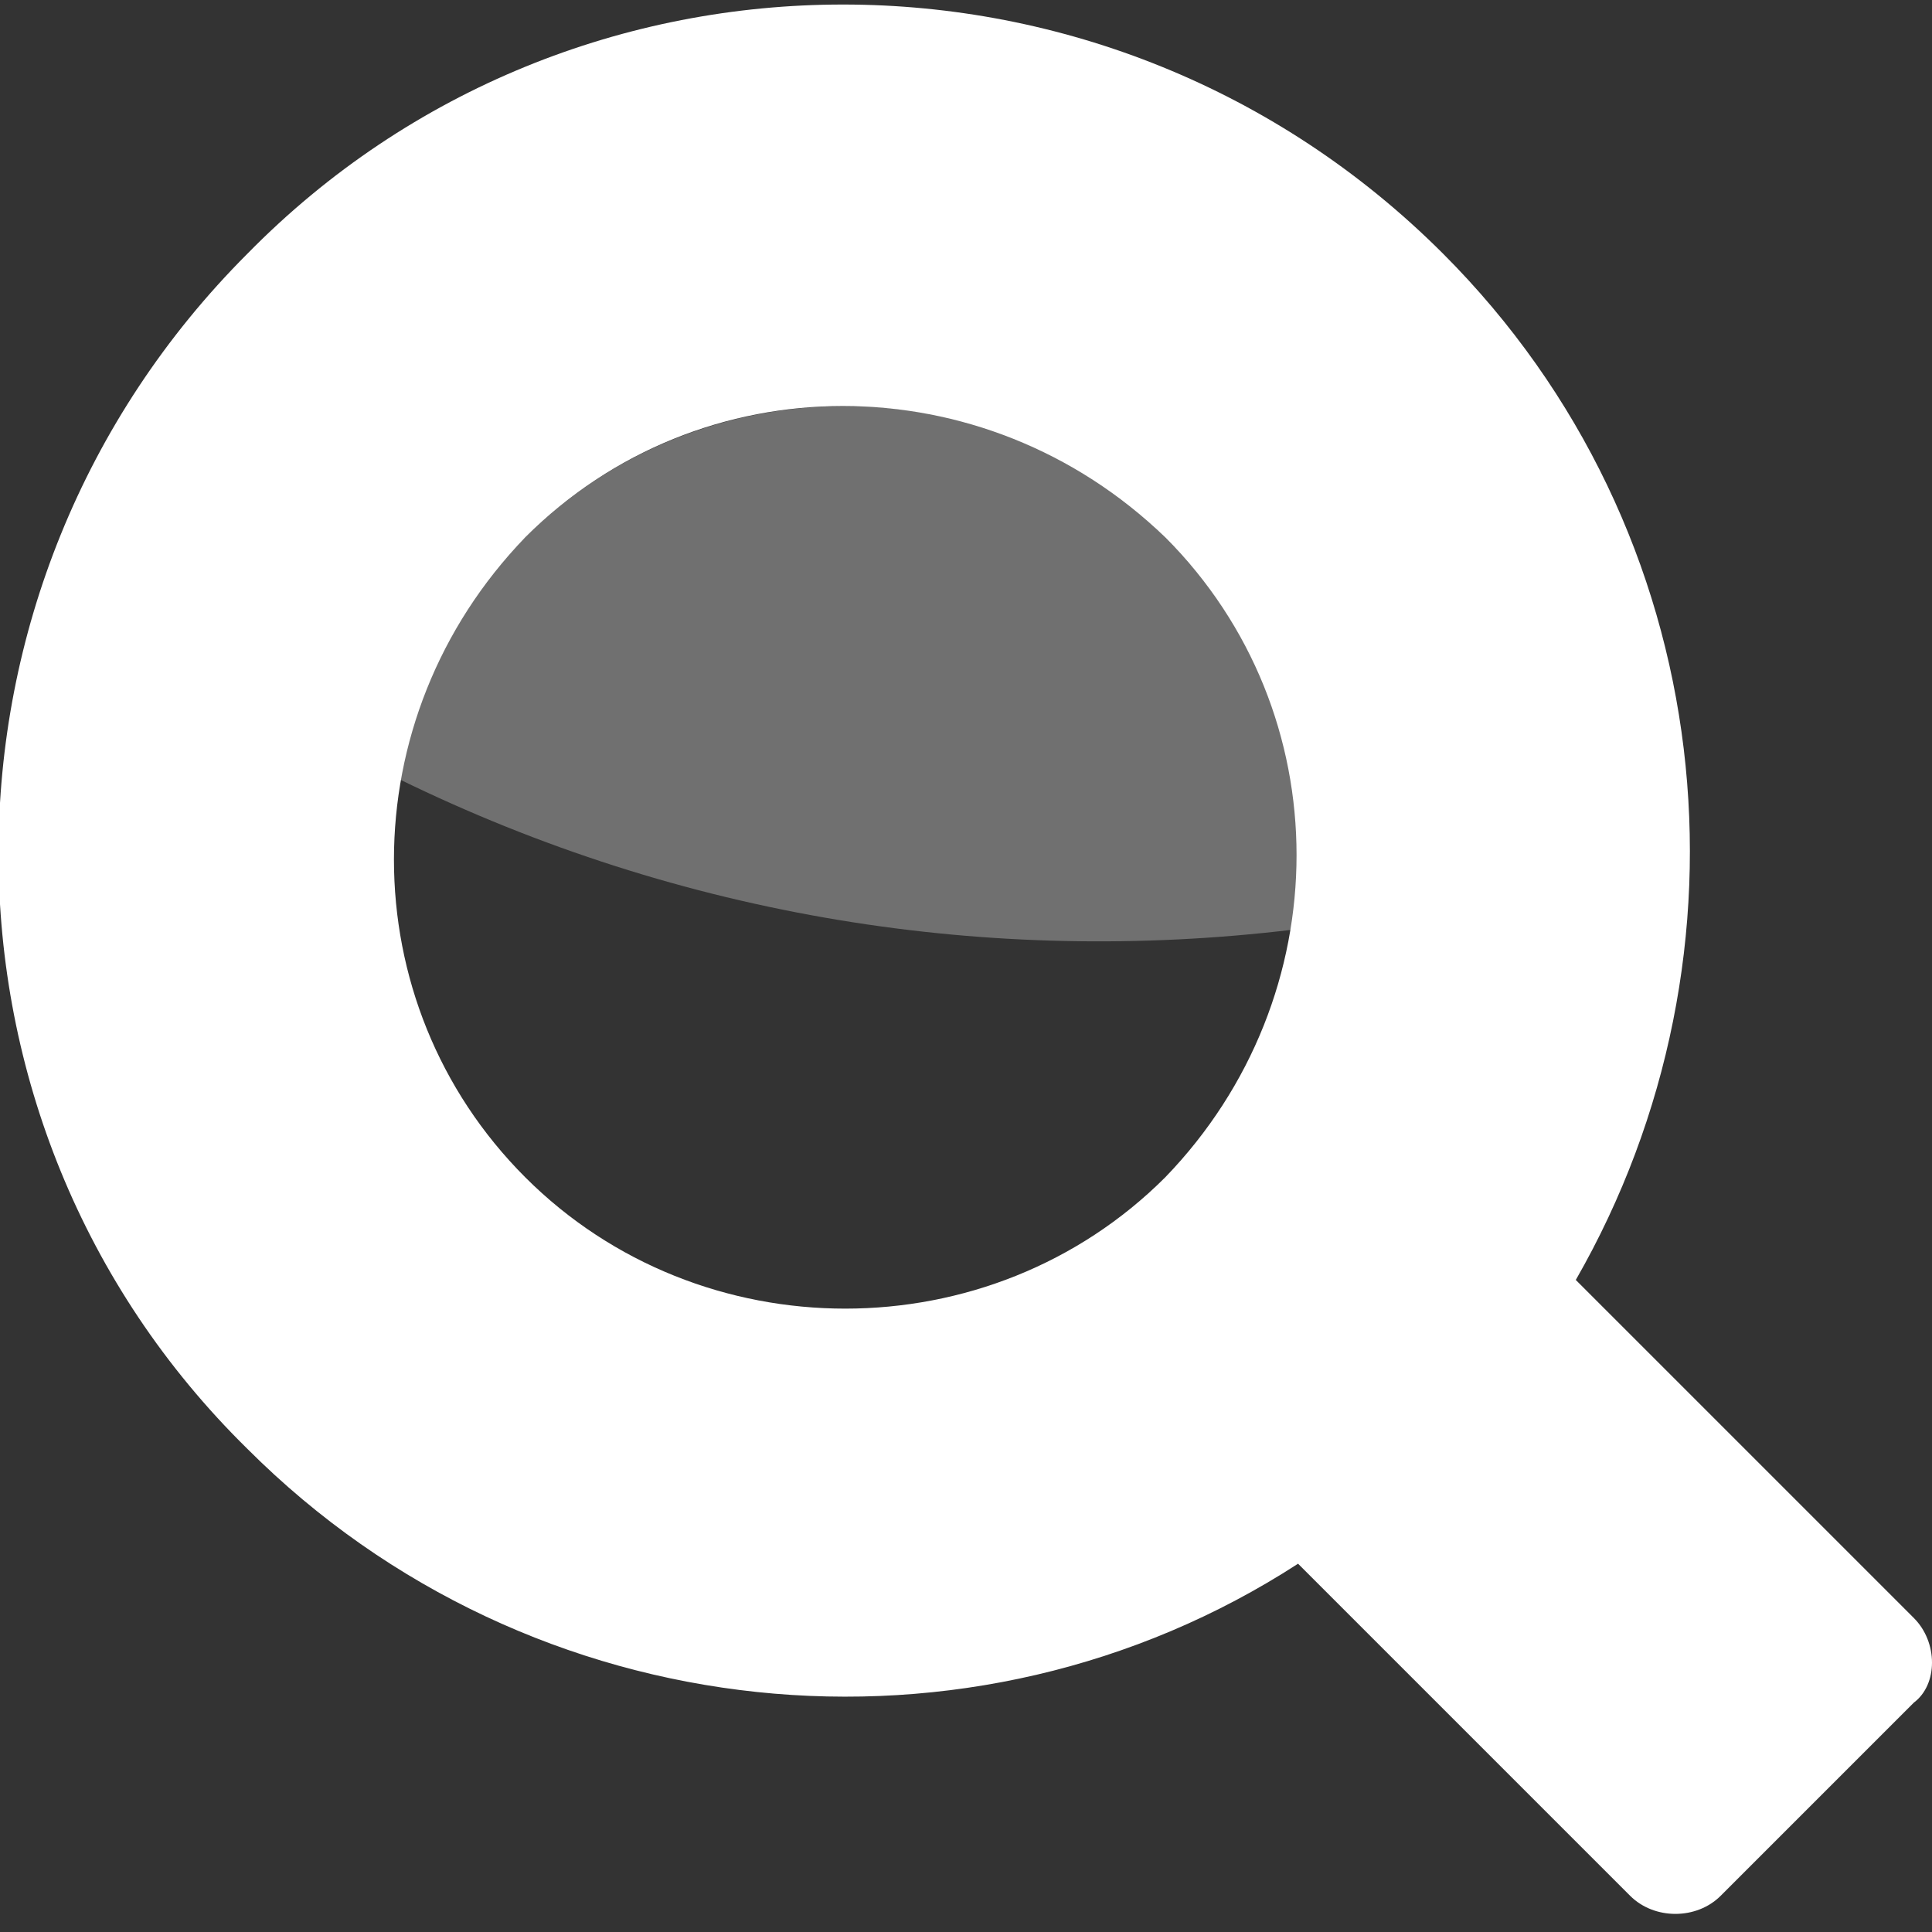 <svg id="Layer_1" xmlns="http://www.w3.org/2000/svg" viewBox="0 0 32 32">
  <rect x="0" y="0" width="32" height="32" fill="#333333" stroke="none"/>
  <style>
    .st0{opacity:0.3;fill:#FFFFFF;} .st1{fill:#FFFFFF;}
  </style>
  <path id="XMLID_49_" class="st0" d="M21.4 15.4c.4-2.3-.3-4.7-2.1-6.5C16.4 6 11.6 6 8.7 8.9c-1.1 1.1-1.8 2.5-2.1 4 4.7 2.3 9.8 3.1 14.8 2.5z"/>
  <path id="XMLID_48_" class="st1" d="M31.7 26.8l-5.6-5.6c3.1-5.4 2.4-12.4-2.2-17-5.5-5.5-14.4-5.5-19.8 0-5.5 5.5-5.5 14.4 0 19.8 4.7 4.7 12 5.4 17.4 1.9l5.5 5.5c.4.4 1.1.4 1.5 0l3.2-3.2c.4-.3.4-1 0-1.4zm-23-7.3c-2.9-2.9-2.9-7.6 0-10.6 2.9-2.9 7.6-2.9 10.6 0 2.9 2.9 2.9 7.6 0 10.6-2.9 2.9-7.7 2.9-10.6 0z"/>
</svg>
